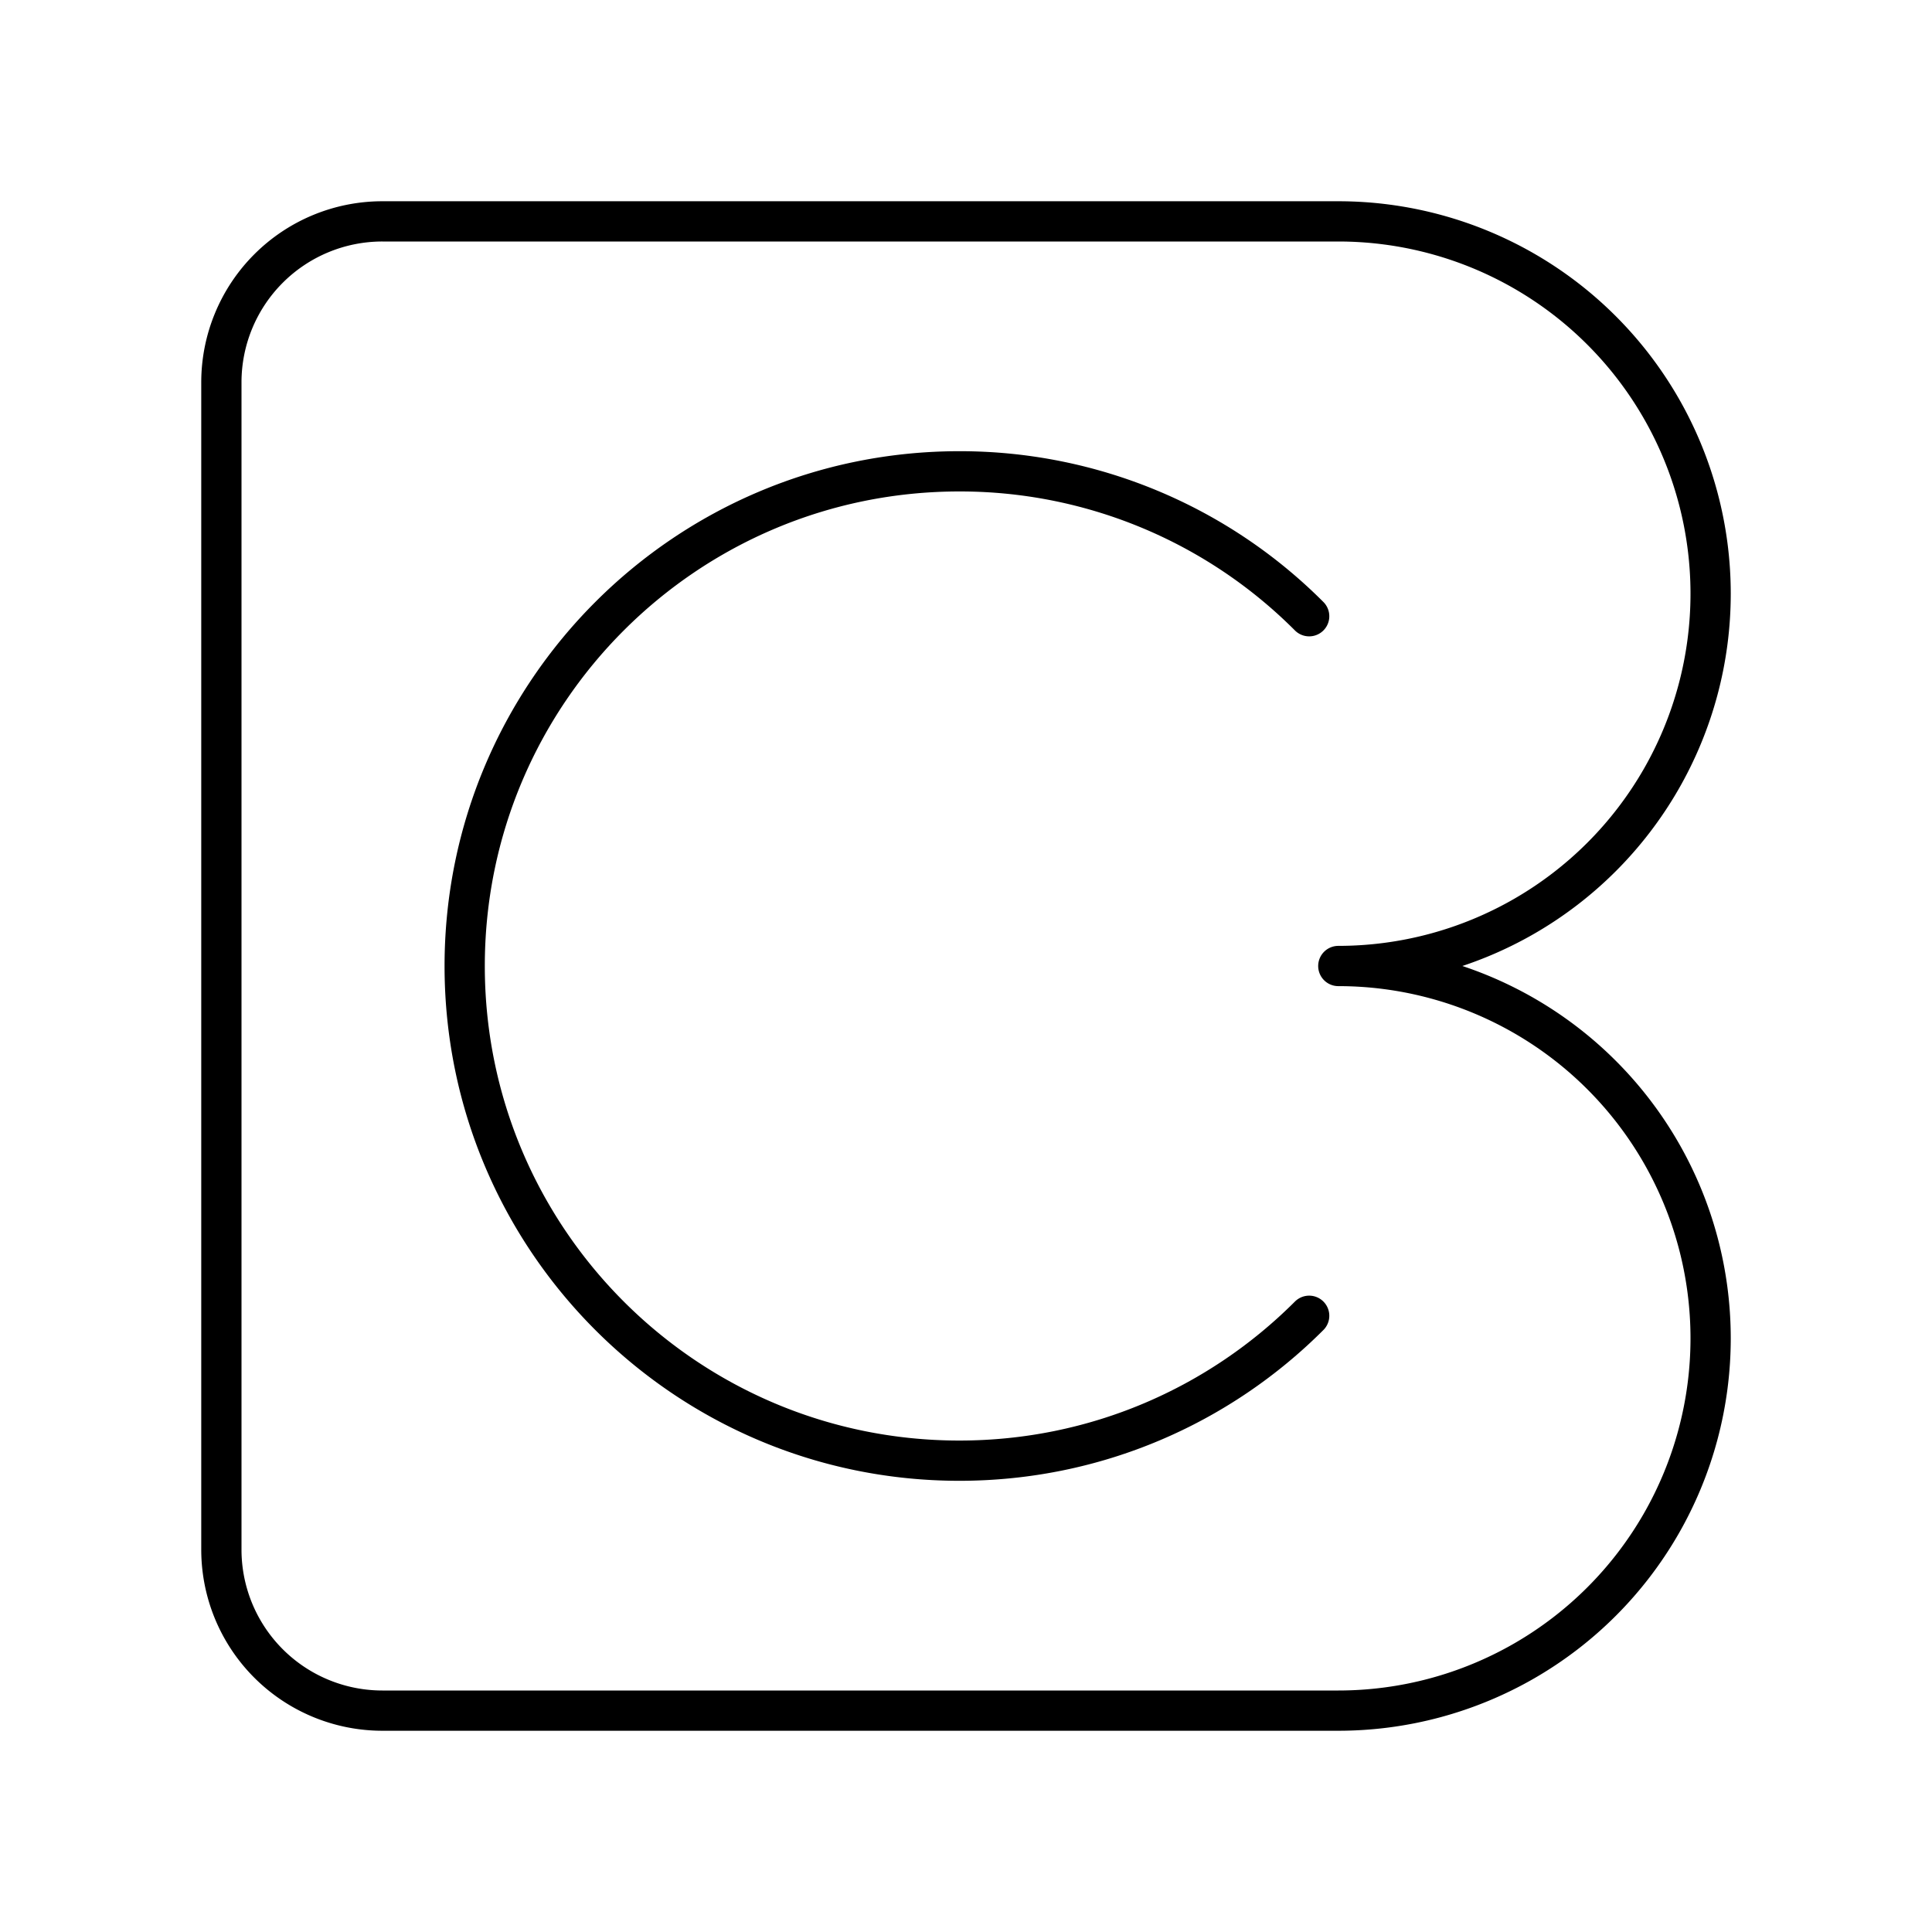 <svg xmlns="http://www.w3.org/2000/svg" width="3em" height="3em" viewBox="0 0 48 48"><path fill="none" stroke="currentColor" stroke-linecap="round" stroke-linejoin="round" d="M42.5 14.75a9.25 9.25 0 0 0-9.25-9.25H9.5a4 4 0 0 0-4 4v29a4 4 0 0 0 4 4h23.75a9.25 9.25 0 0 0 9.25-9.25h0A9.25 9.25 0 0 0 33.25 24a9.25 9.25 0 0 0 9.25-9.25"/><path fill="none" stroke="currentColor" stroke-linecap="round" stroke-linejoin="round" d="M32.526 15.31a12.25 12.25 0 0 0-8.69-3.6c-6.789 0-12.291 5.502-12.291 12.29s5.502 12.29 12.29 12.29c3.394 0 6.467-1.375 8.691-3.6"/></svg>